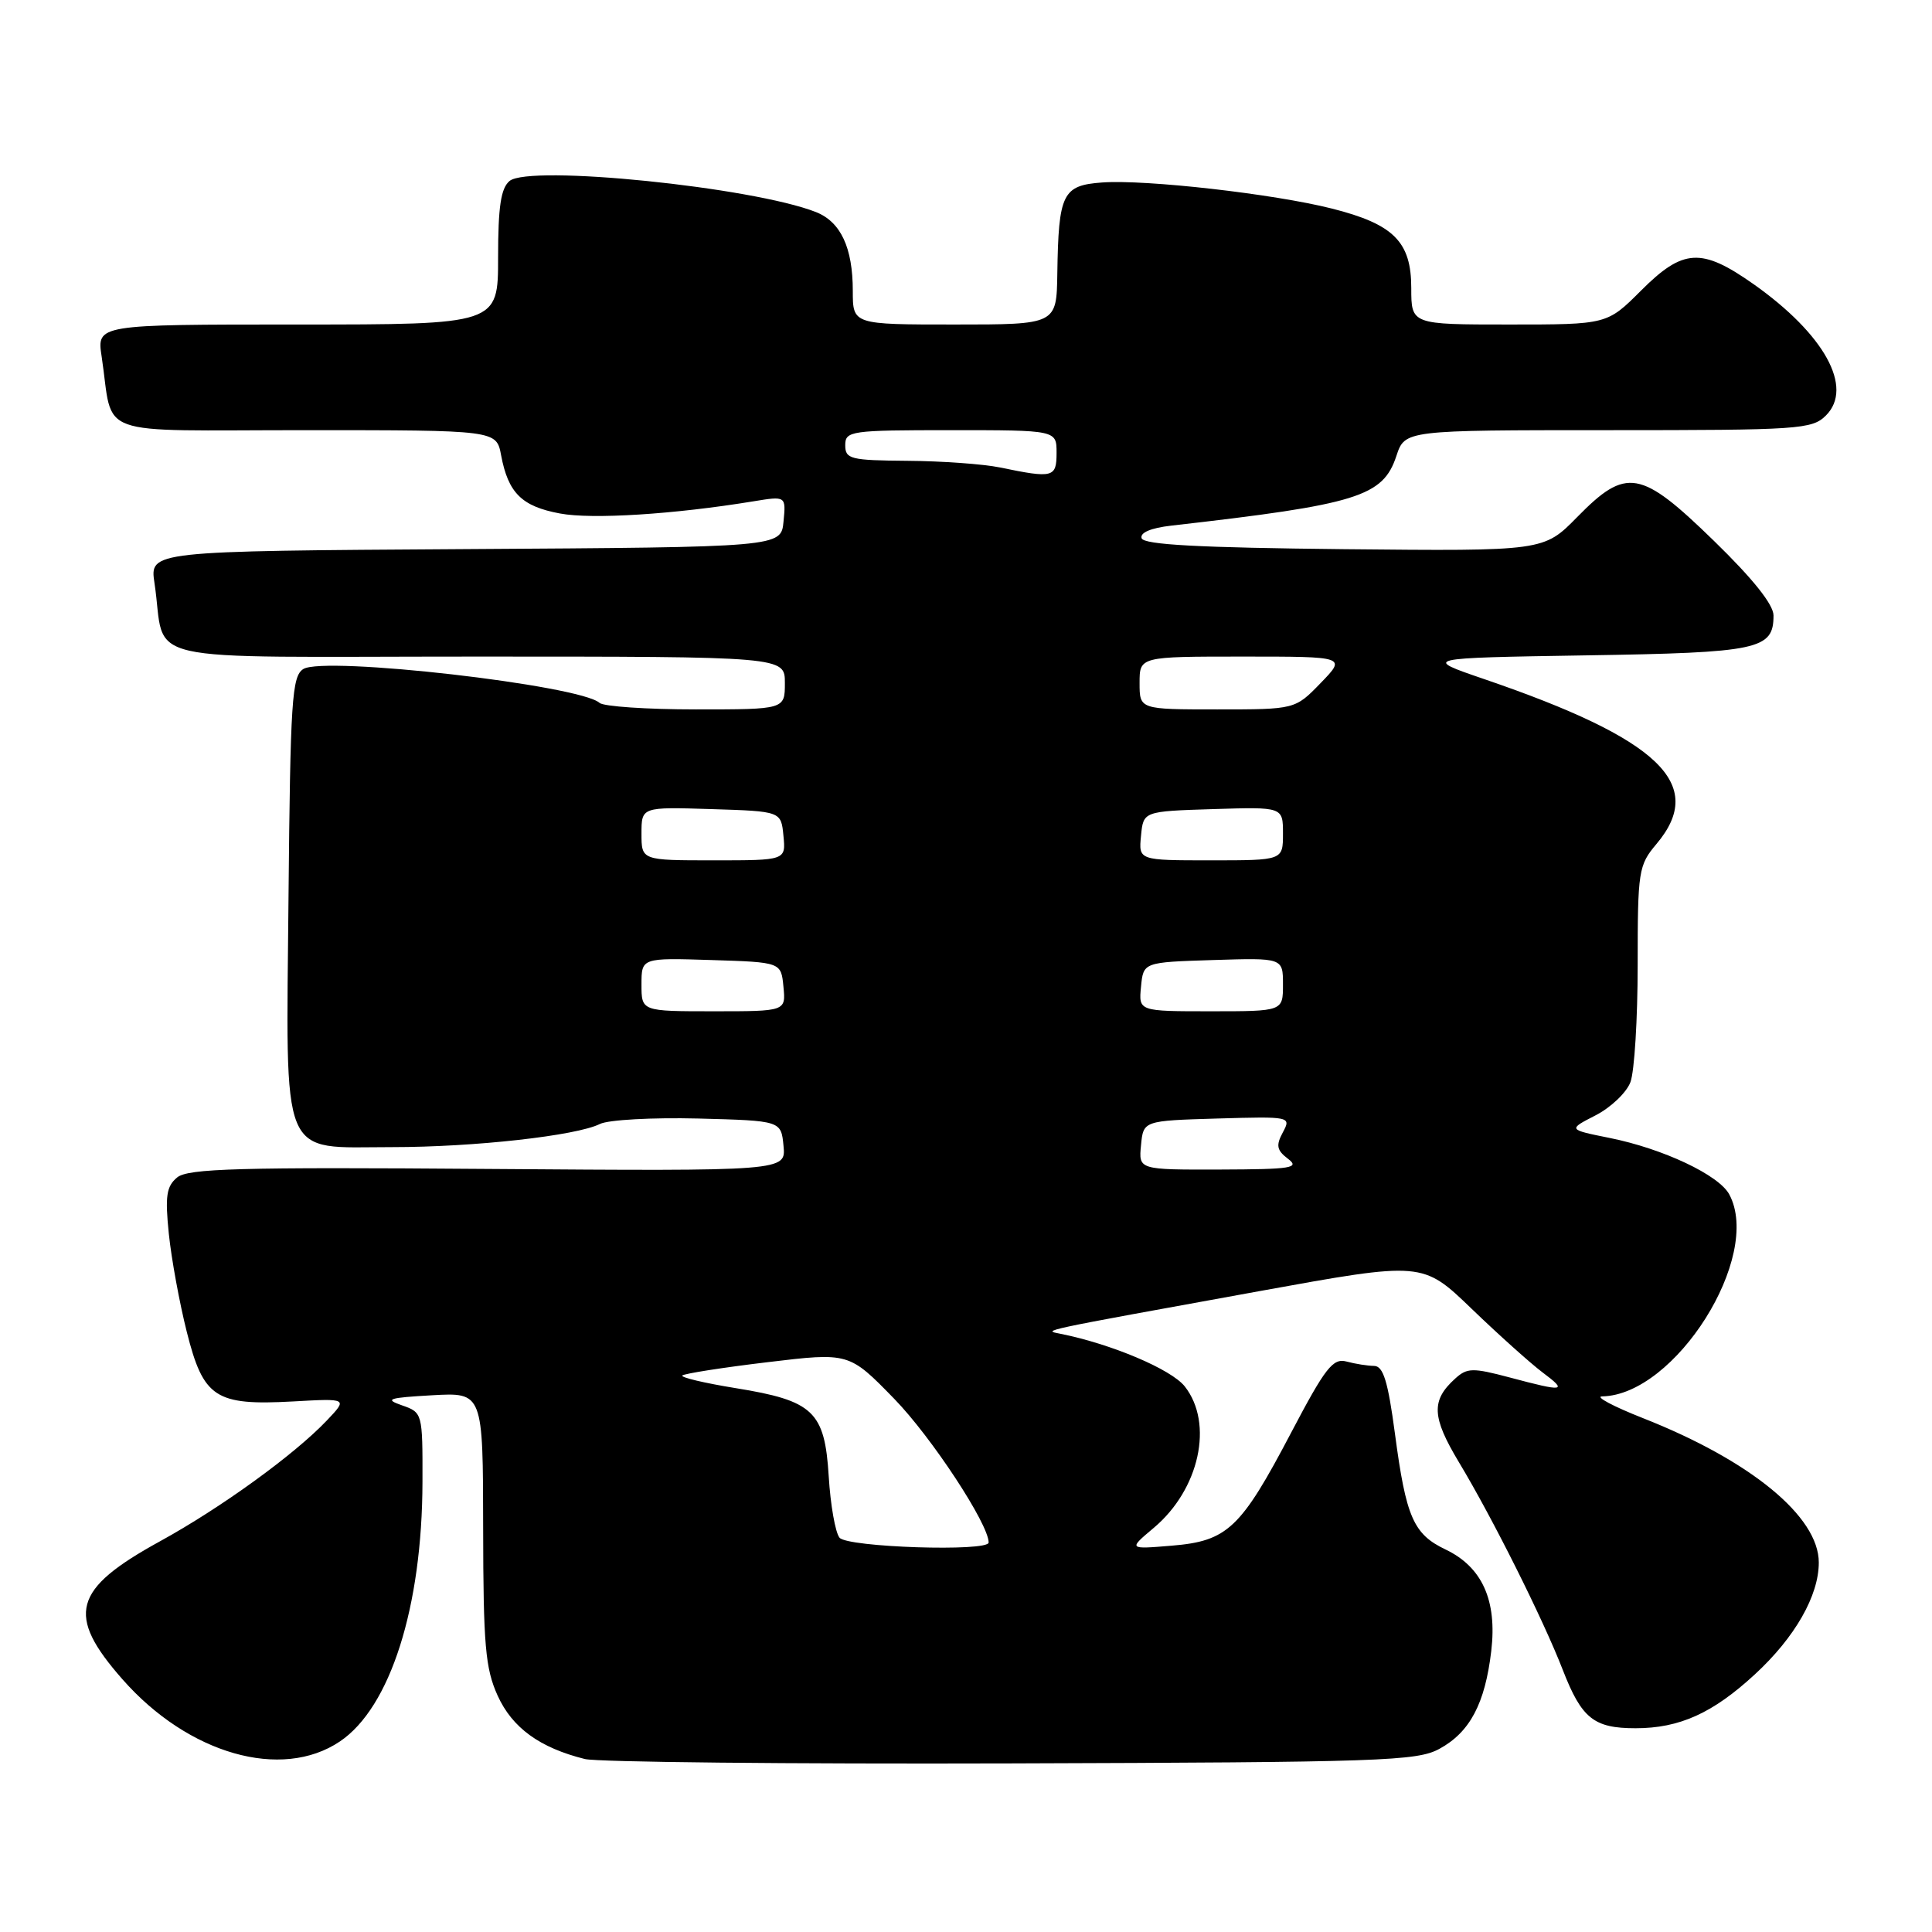 <?xml version="1.0" encoding="UTF-8" standalone="no"?>
<!DOCTYPE svg PUBLIC "-//W3C//DTD SVG 1.1//EN" "http://www.w3.org/Graphics/SVG/1.1/DTD/svg11.dtd" >
<svg xmlns="http://www.w3.org/2000/svg" xmlns:xlink="http://www.w3.org/1999/xlink" version="1.1" viewBox="0 0 256 256">
 <g >
 <path fill="currentColor"
d=" M 190.73 231.73 C 194.77 229.53 196.78 225.73 197.60 218.76 C 198.39 212.06 196.39 207.63 191.55 205.32 C 187.29 203.29 186.31 201.06 184.84 189.99 C 183.91 183.01 183.29 181.00 182.07 180.99 C 181.21 180.98 179.56 180.72 178.42 180.41 C 176.62 179.93 175.61 181.22 171.09 189.82 C 164.41 202.54 162.66 204.20 155.26 204.81 C 149.50 205.29 149.50 205.29 152.89 202.44 C 158.93 197.36 160.85 188.62 156.99 183.71 C 155.20 181.44 147.26 178.08 140.50 176.73 C 138.18 176.26 137.11 176.49 167.00 171.06 C 188.50 167.16 188.50 167.16 195.00 173.42 C 198.57 176.86 202.80 180.65 204.38 181.84 C 207.78 184.38 207.30 184.46 200.04 182.52 C 195.14 181.22 194.40 181.23 192.82 182.67 C 189.61 185.57 189.71 187.75 193.32 193.76 C 197.73 201.08 204.47 214.55 207.08 221.28 C 209.58 227.71 211.19 229.00 216.72 229.00 C 222.54 229.00 226.95 227.01 232.52 221.87 C 237.84 216.97 241.00 211.44 241.00 207.04 C 241.00 200.95 231.98 193.54 217.70 187.91 C 213.74 186.35 211.31 185.05 212.29 185.03 C 221.99 184.85 233.55 166.50 229.14 158.27 C 227.77 155.70 220.38 152.21 213.27 150.78 C 207.75 149.67 207.75 149.67 211.42 147.79 C 213.43 146.76 215.52 144.78 216.04 143.39 C 216.57 142.00 217.00 135.00 217.00 127.83 C 217.00 115.38 217.11 114.65 219.50 111.82 C 226.16 103.91 219.90 97.93 196.65 89.98 C 188.50 87.19 188.50 87.19 210.10 86.84 C 233.08 86.48 235.00 86.07 235.00 81.55 C 235.00 80.11 232.26 76.68 227.11 71.67 C 217.38 62.20 215.50 61.87 208.98 68.52 C 204.55 73.03 204.55 73.03 178.11 72.77 C 158.89 72.57 151.56 72.18 151.27 71.32 C 151.03 70.58 152.49 69.96 155.19 69.65 C 179.90 66.84 183.25 65.80 185.03 60.41 C 186.16 57.00 186.16 57.00 213.08 57.00 C 238.42 57.00 240.11 56.89 241.95 55.05 C 245.65 51.35 241.75 44.28 232.34 37.64 C 225.45 32.79 223.02 32.93 217.45 38.50 C 212.95 43.00 212.95 43.00 199.97 43.00 C 187.00 43.00 187.00 43.00 187.00 38.17 C 187.00 32.04 184.68 29.71 176.50 27.64 C 168.80 25.69 151.80 23.76 146.04 24.18 C 140.79 24.56 140.26 25.64 140.10 36.25 C 140.00 43.00 140.00 43.00 126.50 43.00 C 113.00 43.00 113.00 43.00 113.00 38.55 C 113.00 32.81 111.40 29.40 108.12 28.10 C 99.69 24.79 70.16 21.79 67.52 23.98 C 66.37 24.94 66.00 27.39 66.00 34.12 C 66.00 43.00 66.00 43.00 39.41 43.00 C 12.82 43.00 12.82 43.00 13.47 47.25 C 15.11 58.15 11.94 57.00 40.47 57.00 C 65.78 57.00 65.78 57.00 66.40 60.33 C 67.34 65.32 69.13 67.10 74.20 68.04 C 78.45 68.84 89.31 68.15 99.82 66.43 C 104.15 65.72 104.15 65.72 103.82 69.11 C 103.50 72.50 103.50 72.50 61.66 72.76 C 19.83 73.02 19.83 73.02 20.47 77.26 C 22.12 88.18 16.95 87.00 63.08 87.00 C 104.00 87.00 104.00 87.00 104.00 90.50 C 104.00 94.00 104.00 94.00 92.20 94.00 C 85.71 94.00 79.97 93.61 79.45 93.14 C 76.84 90.78 42.96 86.91 40.19 88.65 C 38.68 89.60 38.47 92.79 38.23 118.84 C 37.91 154.35 36.94 152.00 51.93 152.00 C 62.85 152.00 76.38 150.49 79.50 148.93 C 80.60 148.38 86.45 148.06 92.50 148.21 C 103.50 148.50 103.50 148.50 103.82 151.84 C 104.14 155.18 104.14 155.18 64.67 154.89 C 31.62 154.64 24.91 154.83 23.47 156.02 C 22.05 157.20 21.86 158.50 22.37 163.48 C 22.71 166.79 23.78 172.64 24.75 176.48 C 26.95 185.22 28.53 186.26 38.80 185.70 C 46.09 185.29 46.09 185.29 43.30 188.23 C 38.98 192.77 29.28 199.79 21.20 204.23 C 9.63 210.58 8.71 213.98 16.24 222.53 C 24.95 232.43 37.31 235.96 45.04 230.75 C 51.72 226.25 55.95 212.93 55.98 196.33 C 56.00 187.22 55.98 187.16 53.25 186.21 C 50.89 185.39 51.46 185.21 57.25 184.88 C 64.00 184.50 64.00 184.50 64.02 202.50 C 64.04 218.02 64.31 221.08 65.94 224.68 C 67.88 228.95 71.52 231.59 77.50 233.08 C 79.15 233.49 104.58 233.75 134.00 233.66 C 183.07 233.51 187.77 233.35 190.73 231.73 Z  M 111.24 203.75 C 110.68 203.06 110.04 199.40 109.81 195.62 C 109.28 187.01 107.79 185.60 97.45 183.93 C 93.32 183.26 90.16 182.51 90.41 182.26 C 90.66 182.01 95.73 181.21 101.68 180.50 C 112.50 179.20 112.50 179.20 118.50 185.36 C 123.43 190.43 131.00 201.94 131.00 204.39 C 131.00 205.64 112.27 205.03 111.24 203.75 Z  M 151.19 151.75 C 151.50 148.50 151.50 148.50 161.30 148.21 C 171.02 147.93 171.10 147.95 169.98 150.05 C 169.05 151.78 169.17 152.41 170.67 153.55 C 172.27 154.76 171.12 154.94 161.69 154.97 C 150.87 155.00 150.87 155.00 151.19 151.75 Z  M 85.00 130.46 C 85.00 126.92 85.00 126.92 94.25 127.21 C 103.50 127.50 103.50 127.50 103.81 130.75 C 104.13 134.00 104.13 134.00 94.56 134.00 C 85.00 134.00 85.00 134.00 85.00 130.46 Z  M 151.19 130.75 C 151.50 127.50 151.50 127.50 160.75 127.21 C 170.00 126.92 170.00 126.92 170.00 130.46 C 170.00 134.00 170.00 134.00 160.44 134.00 C 150.87 134.00 150.87 134.00 151.19 130.75 Z  M 85.00 110.46 C 85.00 106.92 85.00 106.92 94.25 107.21 C 103.50 107.50 103.50 107.50 103.81 110.75 C 104.13 114.00 104.13 114.00 94.56 114.00 C 85.00 114.00 85.00 114.00 85.00 110.46 Z  M 151.19 110.75 C 151.50 107.50 151.50 107.50 160.75 107.21 C 170.00 106.92 170.00 106.92 170.00 110.46 C 170.00 114.00 170.00 114.00 160.44 114.00 C 150.87 114.00 150.87 114.00 151.19 110.75 Z  M 151.00 90.50 C 151.00 87.00 151.00 87.00 164.70 87.00 C 178.39 87.00 178.39 87.00 175.00 90.50 C 171.61 94.00 171.61 94.00 161.30 94.00 C 151.00 94.00 151.00 94.00 151.00 90.50 Z  M 132.50 61.94 C 130.30 61.49 124.79 61.09 120.25 61.06 C 112.69 61.00 112.00 60.83 112.00 59.00 C 112.00 57.10 112.67 57.00 126.00 57.00 C 140.00 57.00 140.00 57.00 140.00 60.00 C 140.00 63.29 139.55 63.40 132.50 61.94 Z "/>
</g>
</svg>